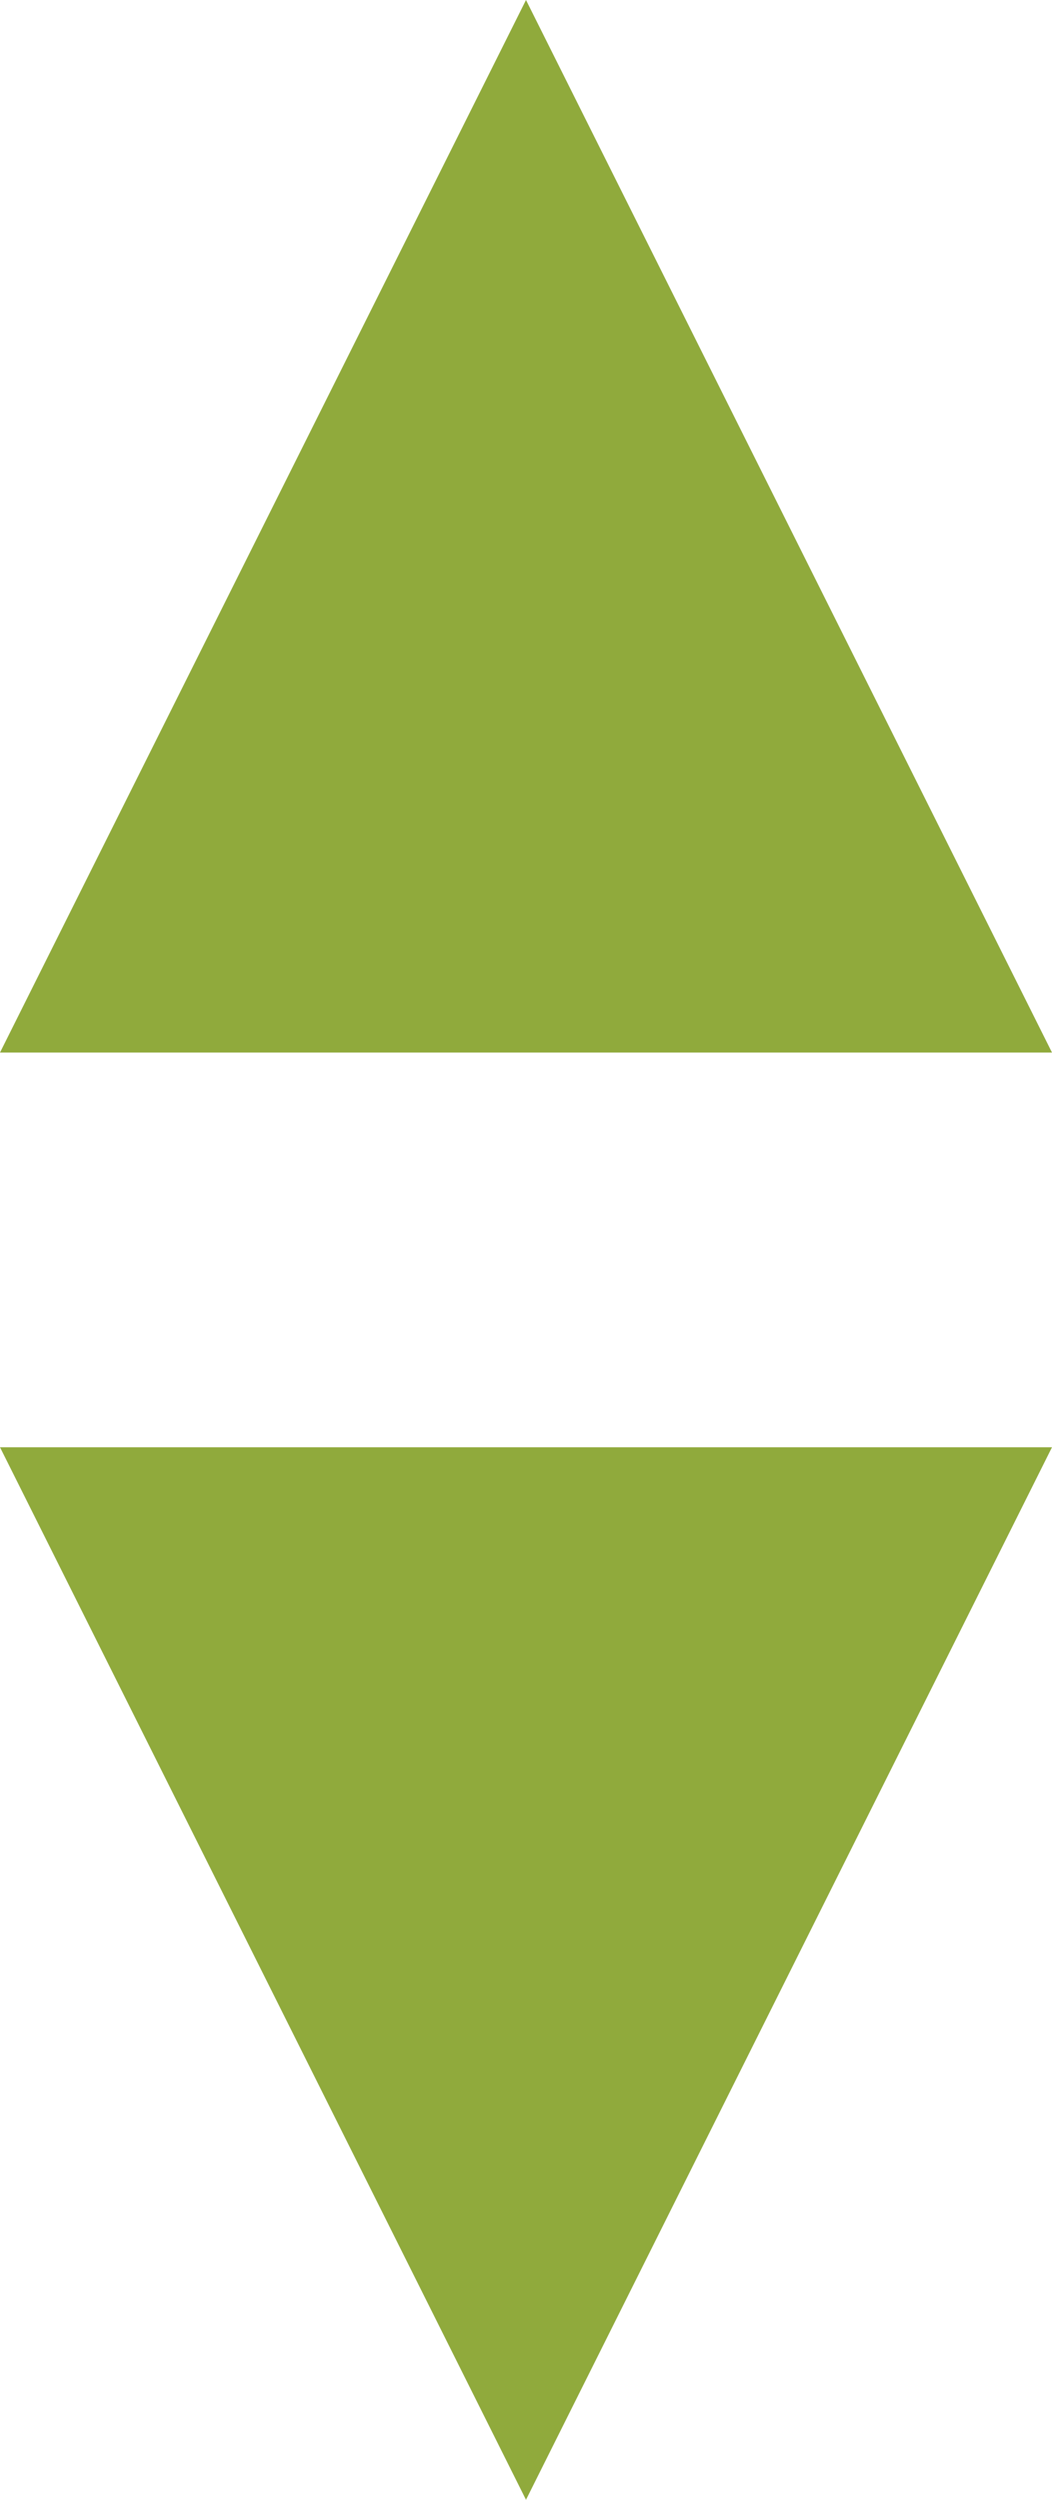 <?xml version="1.0" encoding="utf-8"?>
<!-- Generator: Avocode 2.4.5 - http://avocode.com -->
<svg height="19" width="8" xmlns:xlink="http://www.w3.org/1999/xlink" xmlns="http://www.w3.org/2000/svg" viewBox="0 0 8 19">
    <path fill="#90aa3c" fill-rule="evenodd" d="M 8 8 C 8 8 0 8 0 8 C 0 8 4 0 4 0 C 4 0 8 8 8 8 Z" />
    <path fill="#90aa3c" fill-rule="evenodd" d="M 8 11 C 8 11 0 11 0 11 C 0 11 4 19 4 19" />
</svg>